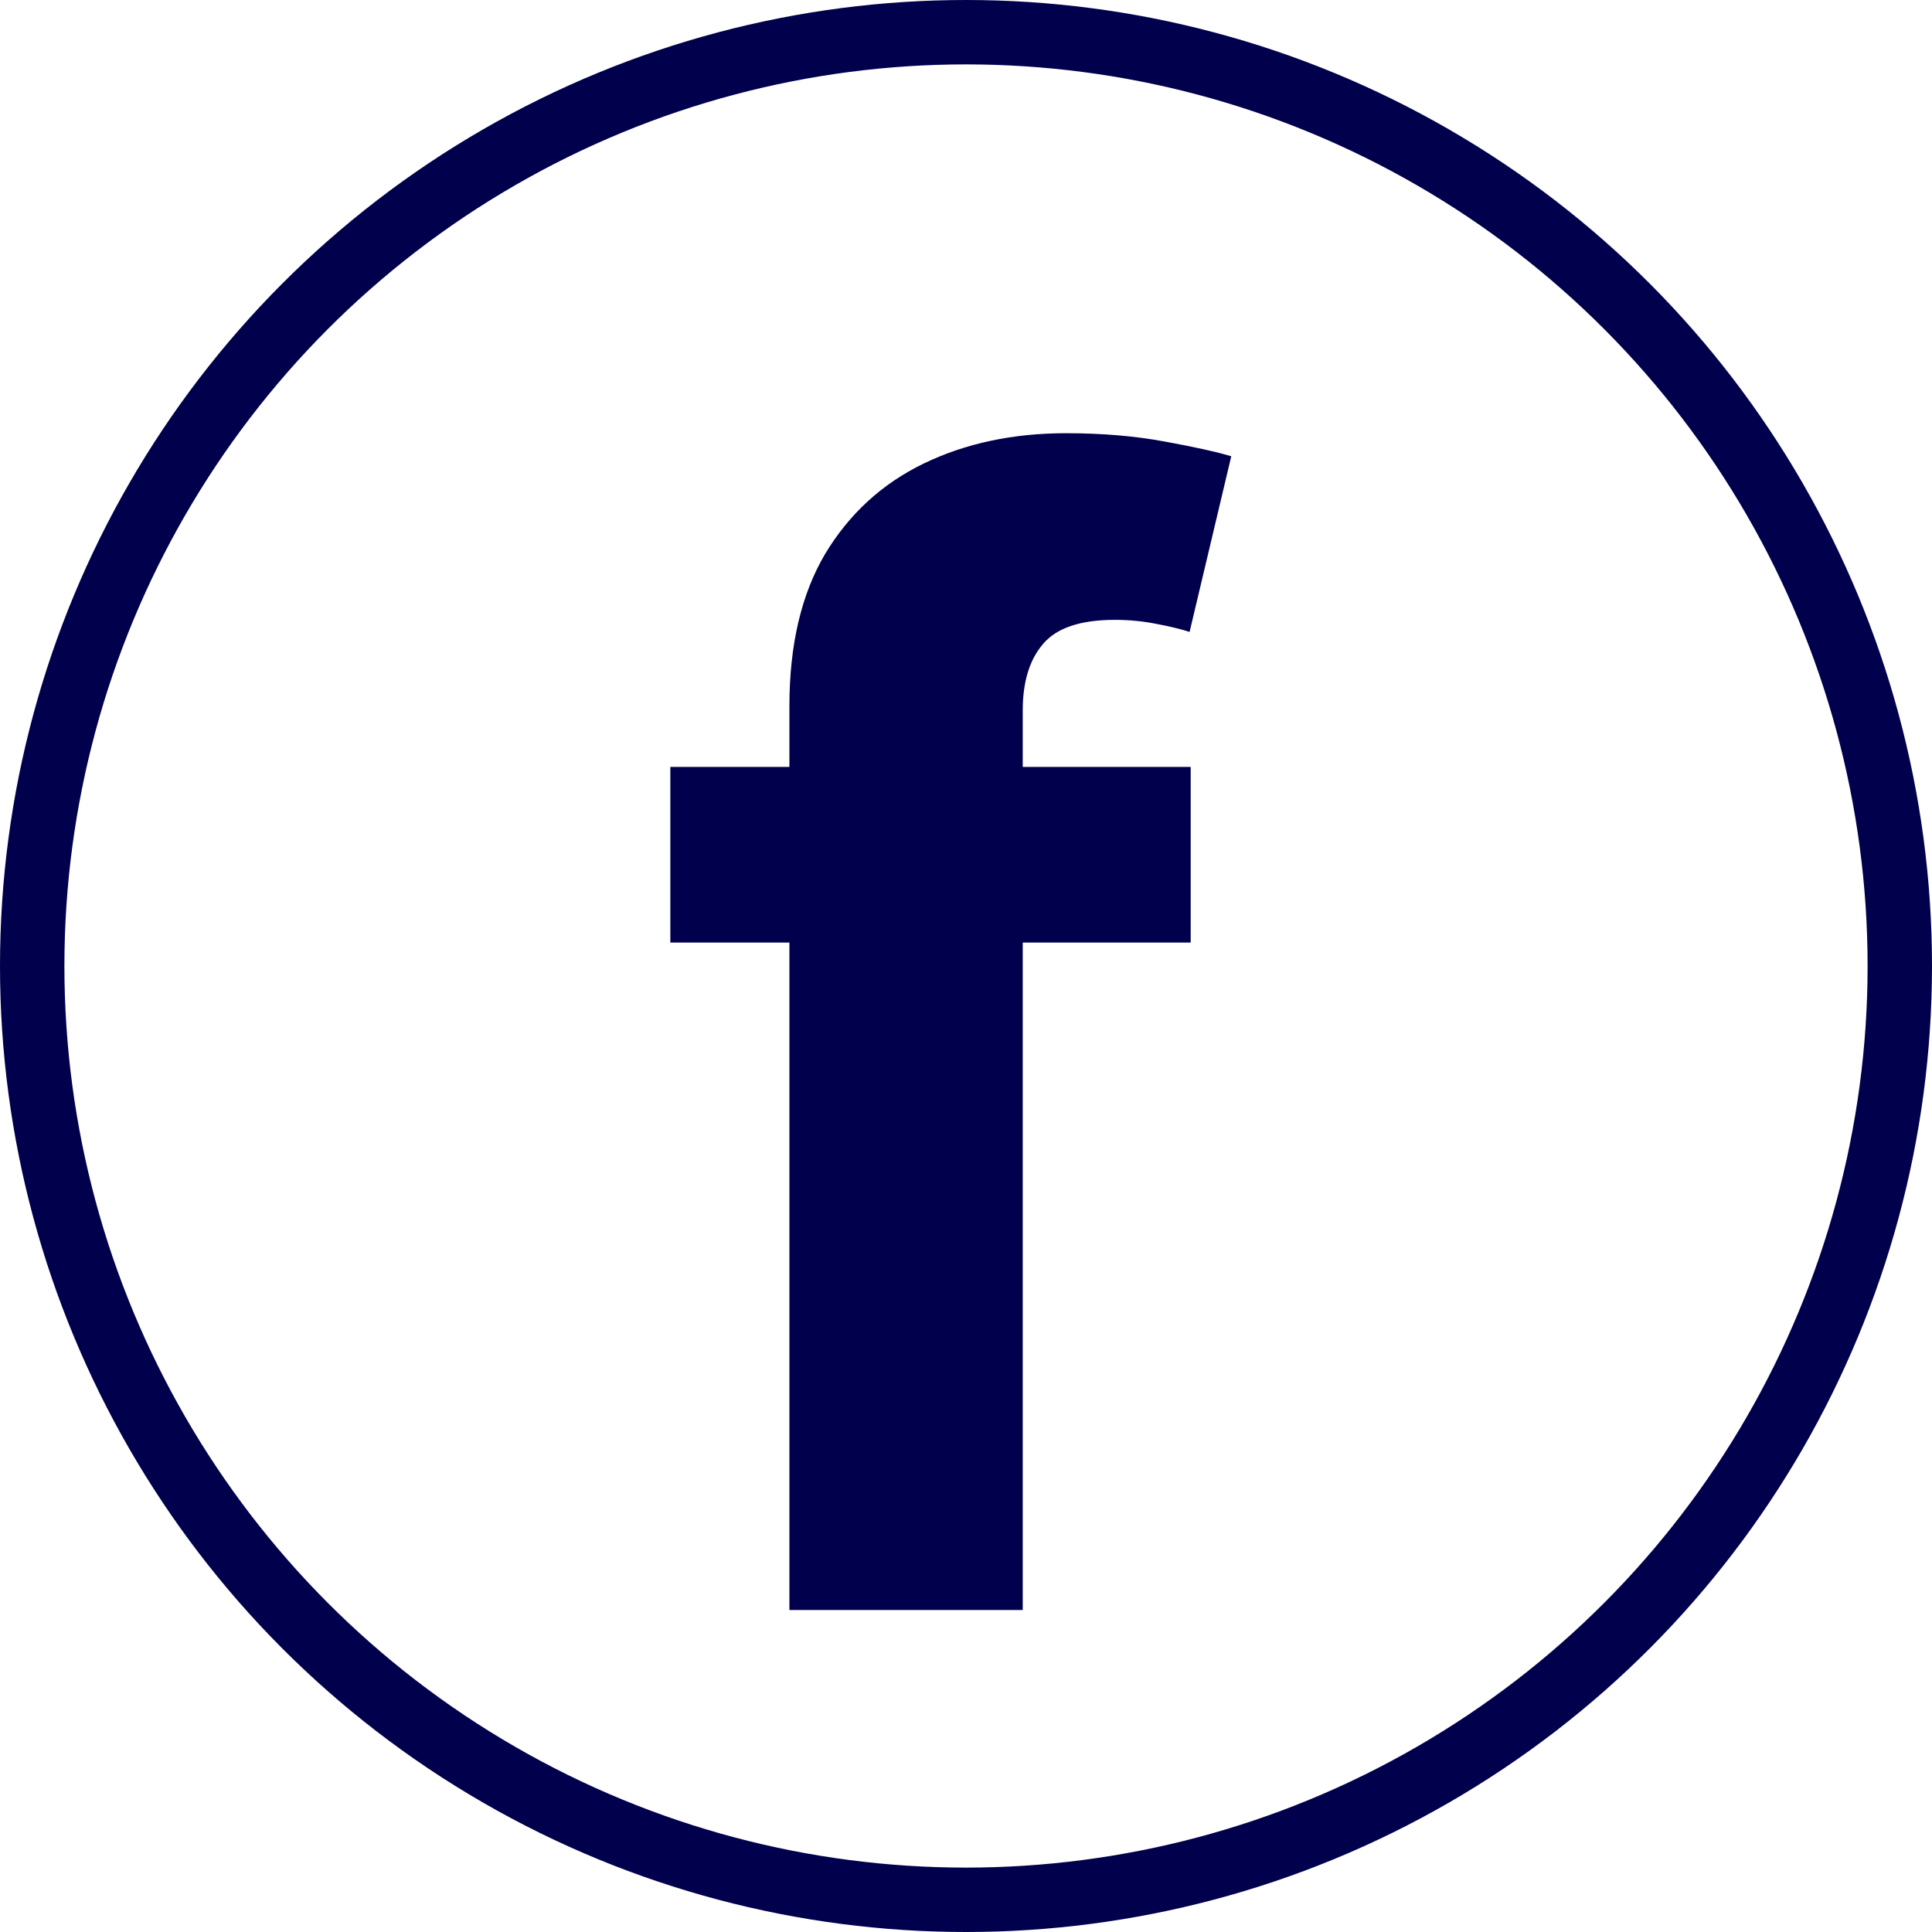<svg width="30" height="30" viewBox="0 0 30 30" fill="none" xmlns="http://www.w3.org/2000/svg">
<circle cx="15" cy="15" r="14.5" stroke="#00004C"/>
<path d="M18.489 11.909V14.636H10.409V11.909H18.489ZM12.258 25V10.963C12.258 10.014 12.443 9.227 12.812 8.602C13.188 7.977 13.699 7.509 14.347 7.196C14.994 6.884 15.73 6.727 16.554 6.727C17.111 6.727 17.619 6.77 18.079 6.855C18.546 6.94 18.892 7.017 19.119 7.085L18.472 9.812C18.329 9.767 18.153 9.724 17.943 9.685C17.739 9.645 17.528 9.625 17.312 9.625C16.778 9.625 16.406 9.75 16.196 10C15.986 10.244 15.881 10.588 15.881 11.031V25H12.258Z" fill="#00004C"/>
</svg>
